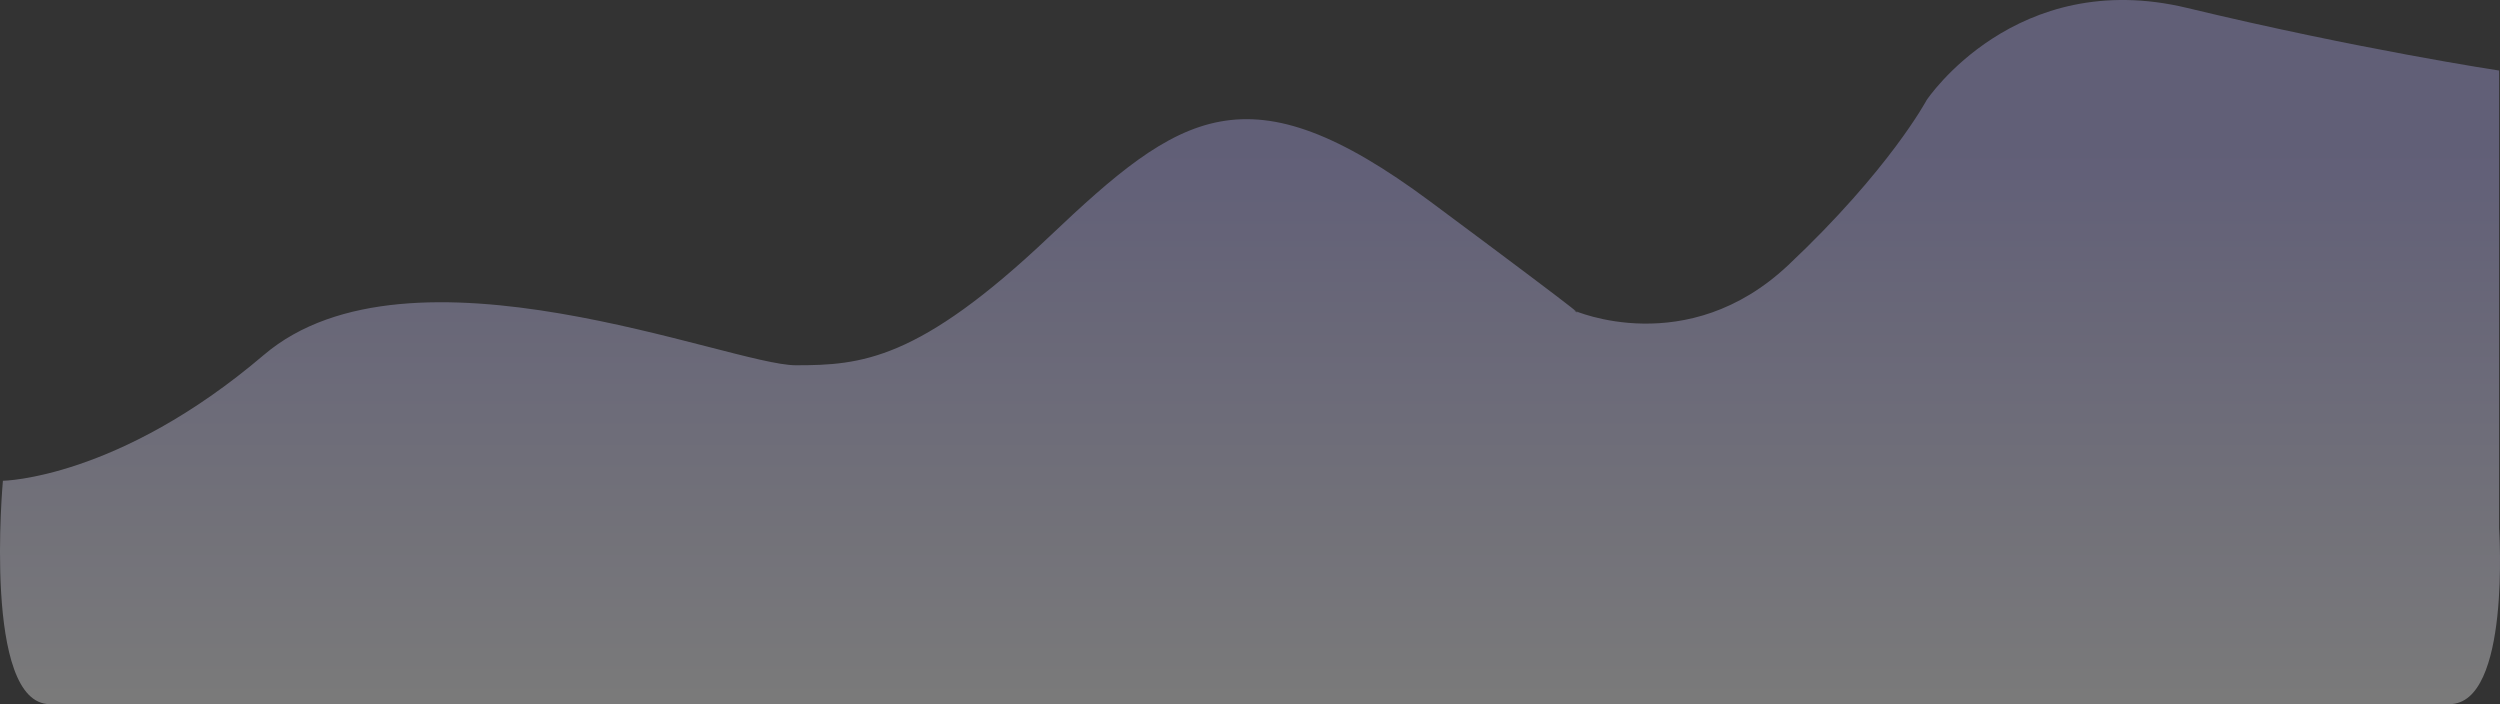<svg width="387" height="109" viewBox="0 0 387 109" fill="none" xmlns="http://www.w3.org/2000/svg">
<rect x="0" y="0" width="387" height="109" fill="#333333" stroke="none"/>
<defs>
<linearGradient id="paint0_linear" x1="40.937" y1="22.971" x2="40.937" y2="109" gradientUnits="userSpaceOnUse">
<stop stop-color="#B7B1F7" stop-opacity="1"/>
<stop offset="1" stop-color="white"/>
</linearGradient>
</defs>
<path fill-rule="evenodd" clip-rule="evenodd" d="M0.451 74.424C0.451 74.424 18.251 74.183 40.845 54.943C63.439 35.704 113.076 56.543 123.191 56.543C133.306 56.543 142.183 55.841 162.443 36.621C182.704 17.401 193.105 10.164 221.4 31.195C249.694 52.227 243.663 48.066 243.663 48.066C243.663 48.066 261.135 55.814 276.822 41.041C292.508 26.268 298.241 15.497 298.241 15.497C298.241 15.497 311.981 -5.176 338.579 1.232C365.177 7.641 386.857 10.921 386.857 10.921V81.759C386.857 81.759 388.697 109 379.171 109C369.644 109 18.174 109 7.73 109C-2.714 109 0.451 74.424 0.451 74.424Z" fill="url(#paint0_linear)" fill-opacity="0.35"/>
</svg>
